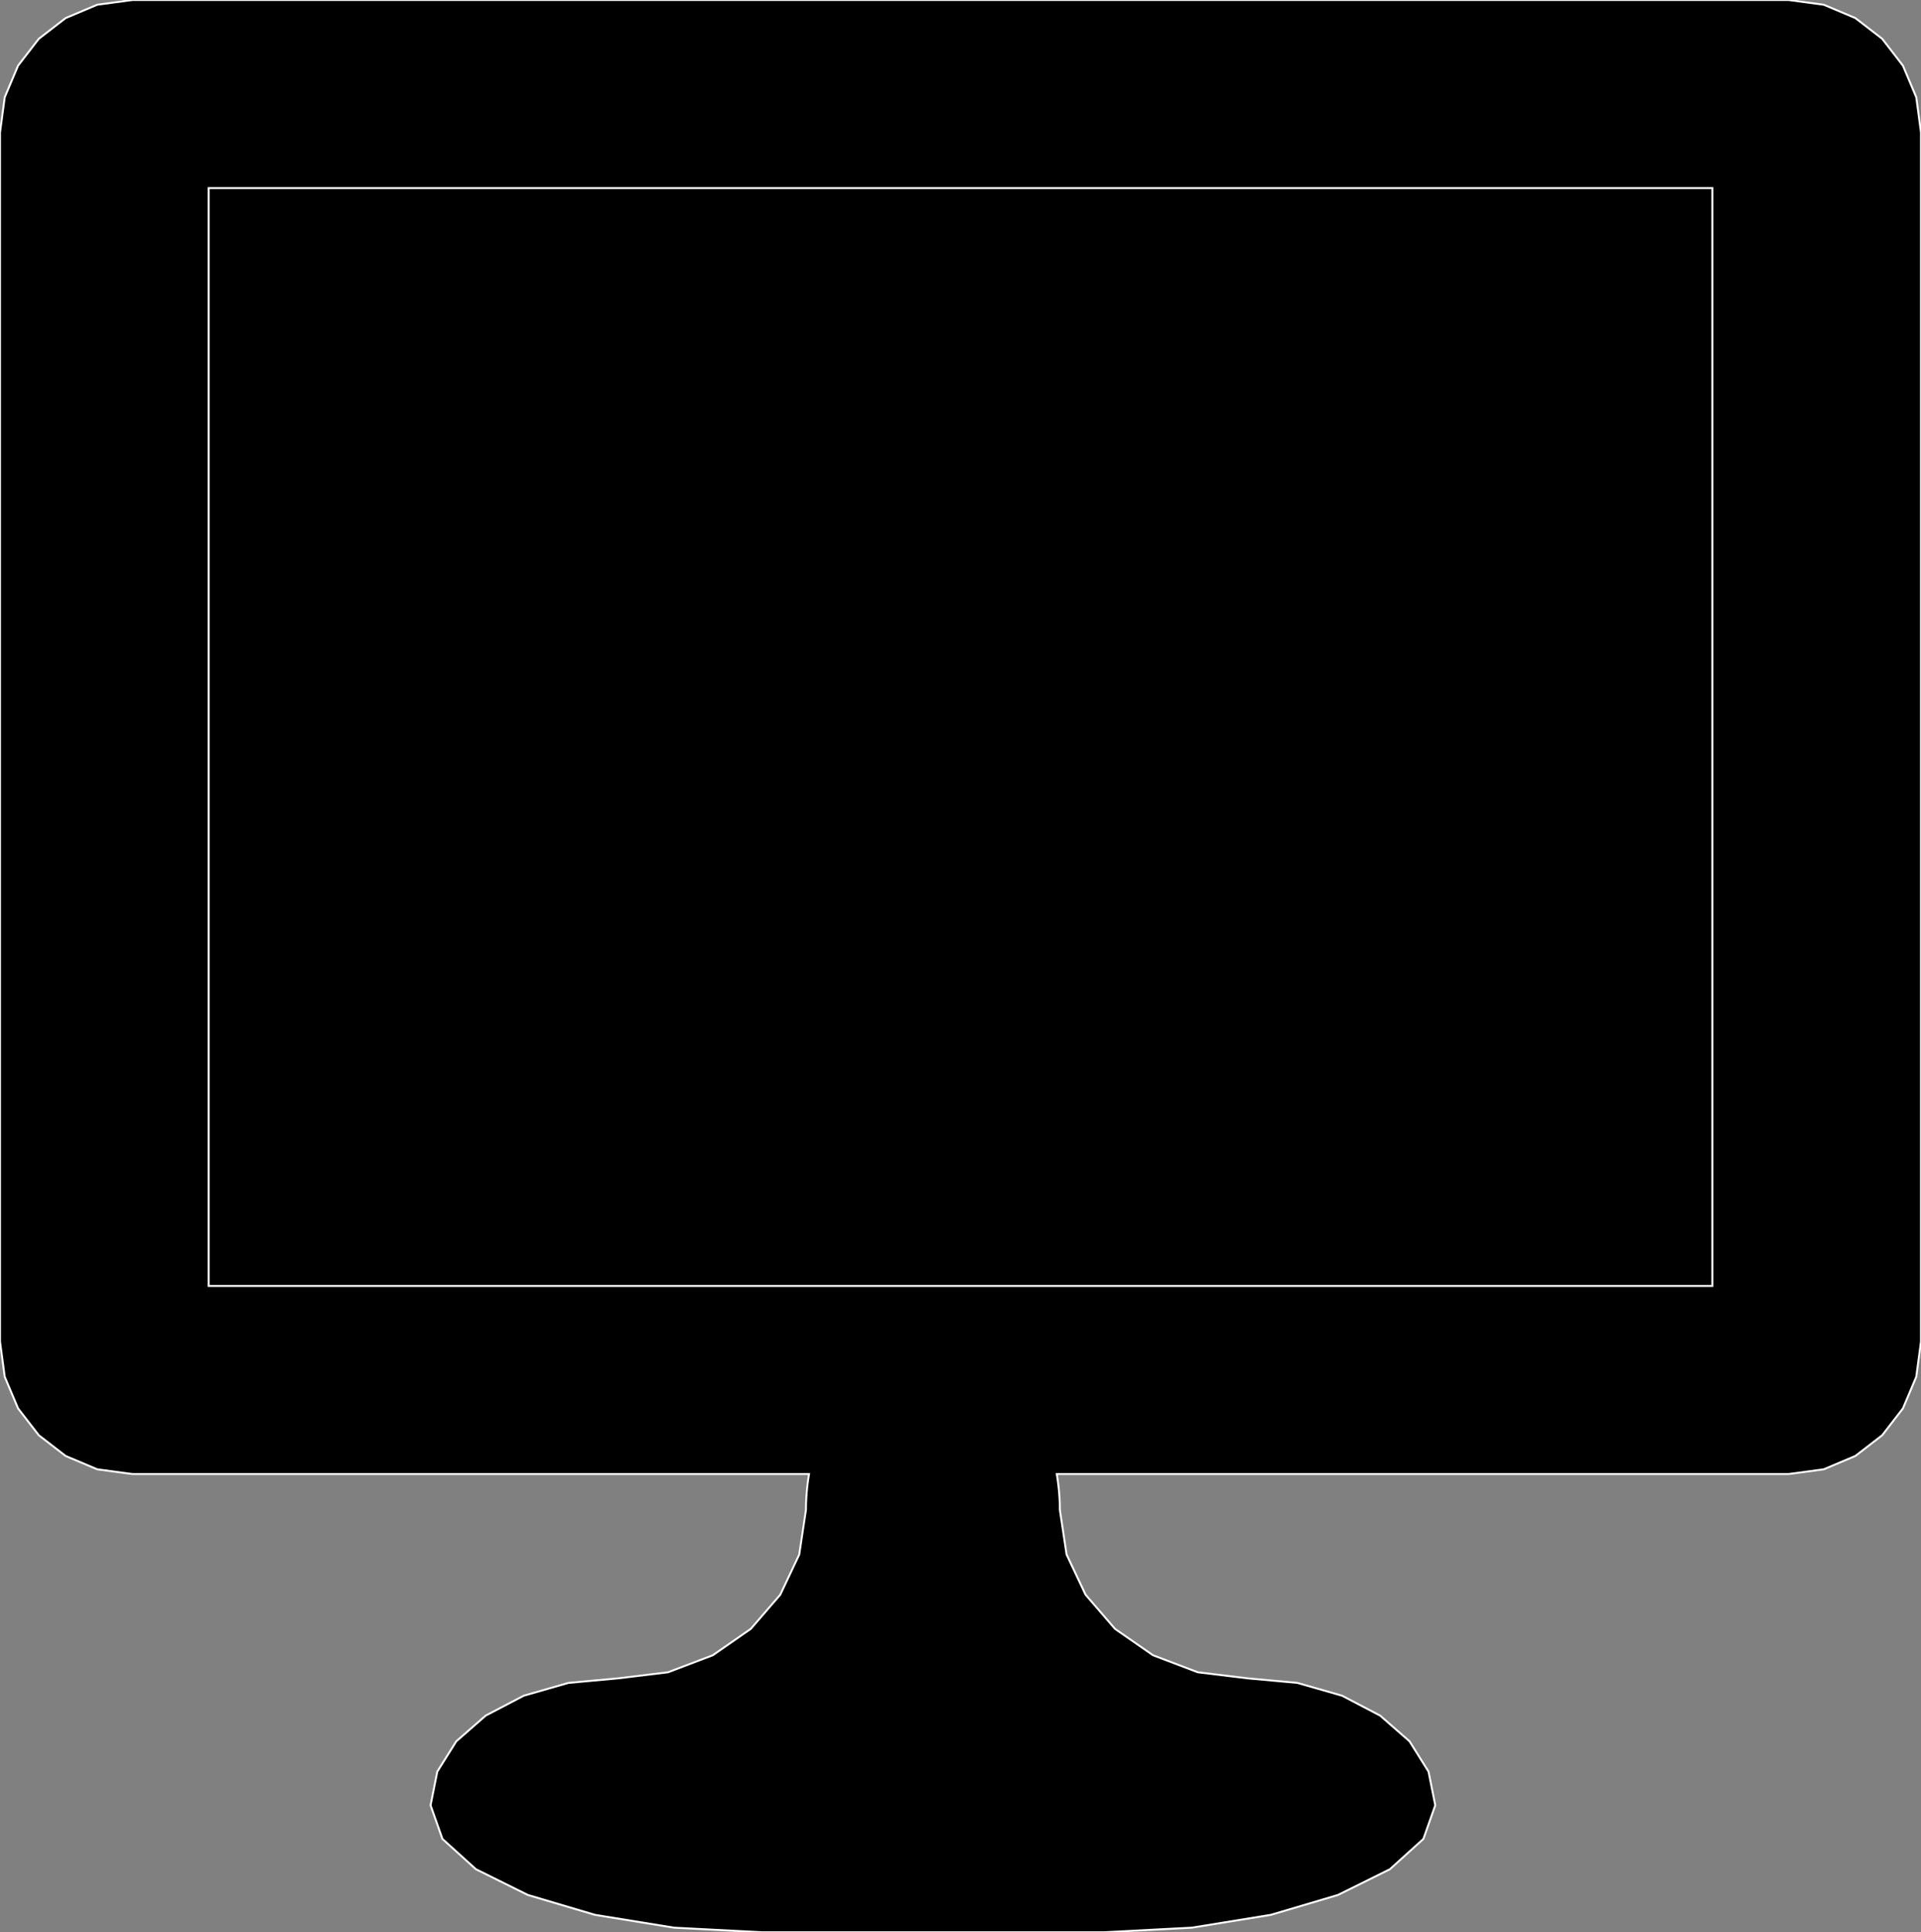 <?xml version="1.0" encoding="utf-8" ?>
<svg baseProfile="full" height="100.0" version="1.1" width="99.431" xmlns="http://www.w3.org/2000/svg" xmlns:ev="http://www.w3.org/2001/xml-events" xmlns:xlink="http://www.w3.org/1999/xlink"><rect width="100%" height="100%" fill="#808080" stroke="none"/><defs><clipPath /></defs><polygon points="92.574,0.0 92.574,0.0 94.397,0.245 94.397,0.245 96.035,0.936 96.035,0.936 97.423,2.008 97.423,2.008 98.495,3.396 98.495,3.396 99.186,5.034 99.186,5.034 99.431,6.857 99.431,6.857 99.431,69.429 99.431,69.429 99.186,71.253 99.186,71.253 98.495,72.891 98.495,72.891 97.423,74.279 97.423,74.279 96.035,75.351 96.035,75.351 94.397,76.042 94.397,76.042 92.574,76.287 92.574,76.287 54.7,76.287 54.7,76.287 54.746,76.589 54.746,76.589 54.785,76.893 54.785,76.893 54.817,77.201 54.817,77.201 54.84,77.512 54.84,77.512 54.854,77.826 54.854,77.826 54.859,78.143 54.859,78.143 55.207,80.454 55.207,80.454 56.19,82.534 56.19,82.534 57.712,84.299 57.712,84.299 59.68,85.665 59.68,85.665 61.999,86.546 61.999,86.546 64.574,86.859 64.574,86.859 67.149,87.095 67.149,87.095 69.468,87.759 69.468,87.759 71.435,88.788 71.435,88.788 72.958,90.119 72.958,90.119 73.94,91.687 73.94,91.687 74.289,93.43 74.289,93.43 73.674,95.172 73.674,95.172 71.94,96.74 71.94,96.74 69.253,98.071 69.253,98.071 65.781,99.1 65.781,99.1 61.69,99.764 61.69,99.764 57.146,100.0 57.146,100.0 39.43,100.0 39.43,100.0 34.886,99.764 34.886,99.764 30.794,99.1 30.794,99.1 27.322,98.071 27.322,98.071 24.635,96.74 24.635,96.74 22.901,95.172 22.901,95.172 22.286,93.43 22.286,93.43 22.634,91.687 22.634,91.687 23.617,90.119 23.617,90.119 25.14,88.788 25.14,88.788 27.108,87.759 27.108,87.759 29.426,87.095 29.426,87.095 32.002,86.859 32.002,86.859 34.576,86.546 34.576,86.546 36.894,85.665 36.894,85.665 38.862,84.299 38.862,84.299 40.385,82.534 40.385,82.534 41.368,80.454 41.368,80.454 41.716,78.143 41.716,78.143 41.721,77.826 41.721,77.826 41.735,77.512 41.735,77.512 41.758,77.201 41.758,77.201 41.789,76.893 41.789,76.893 41.828,76.588 41.828,76.588 41.875,76.287 41.875,76.287 6.857,76.287 6.857,76.287 5.034,76.042 5.034,76.042 3.396,75.351 3.396,75.351 2.008,74.279 2.008,74.279 0.936,72.891 0.936,72.891 0.245,71.253 0.245,71.253 0.0,69.429 0.0,69.429 0.0,6.857 0.0,6.857 0.245,5.034 0.245,5.034 0.936,3.396 0.936,3.396 2.008,2.008 2.008,2.008 3.396,0.936 3.396,0.936 5.034,0.245 5.034,0.245 6.857,0.0 6.857,0.0" stroke="white" stroke-width="0.1" /><polygon points="88.632,66.551 88.632,66.551 88.632,9.733 88.632,9.733 10.799,9.733 10.799,9.733 10.799,66.551 10.799,66.551" stroke="white" stroke-width="0.1" /></svg>